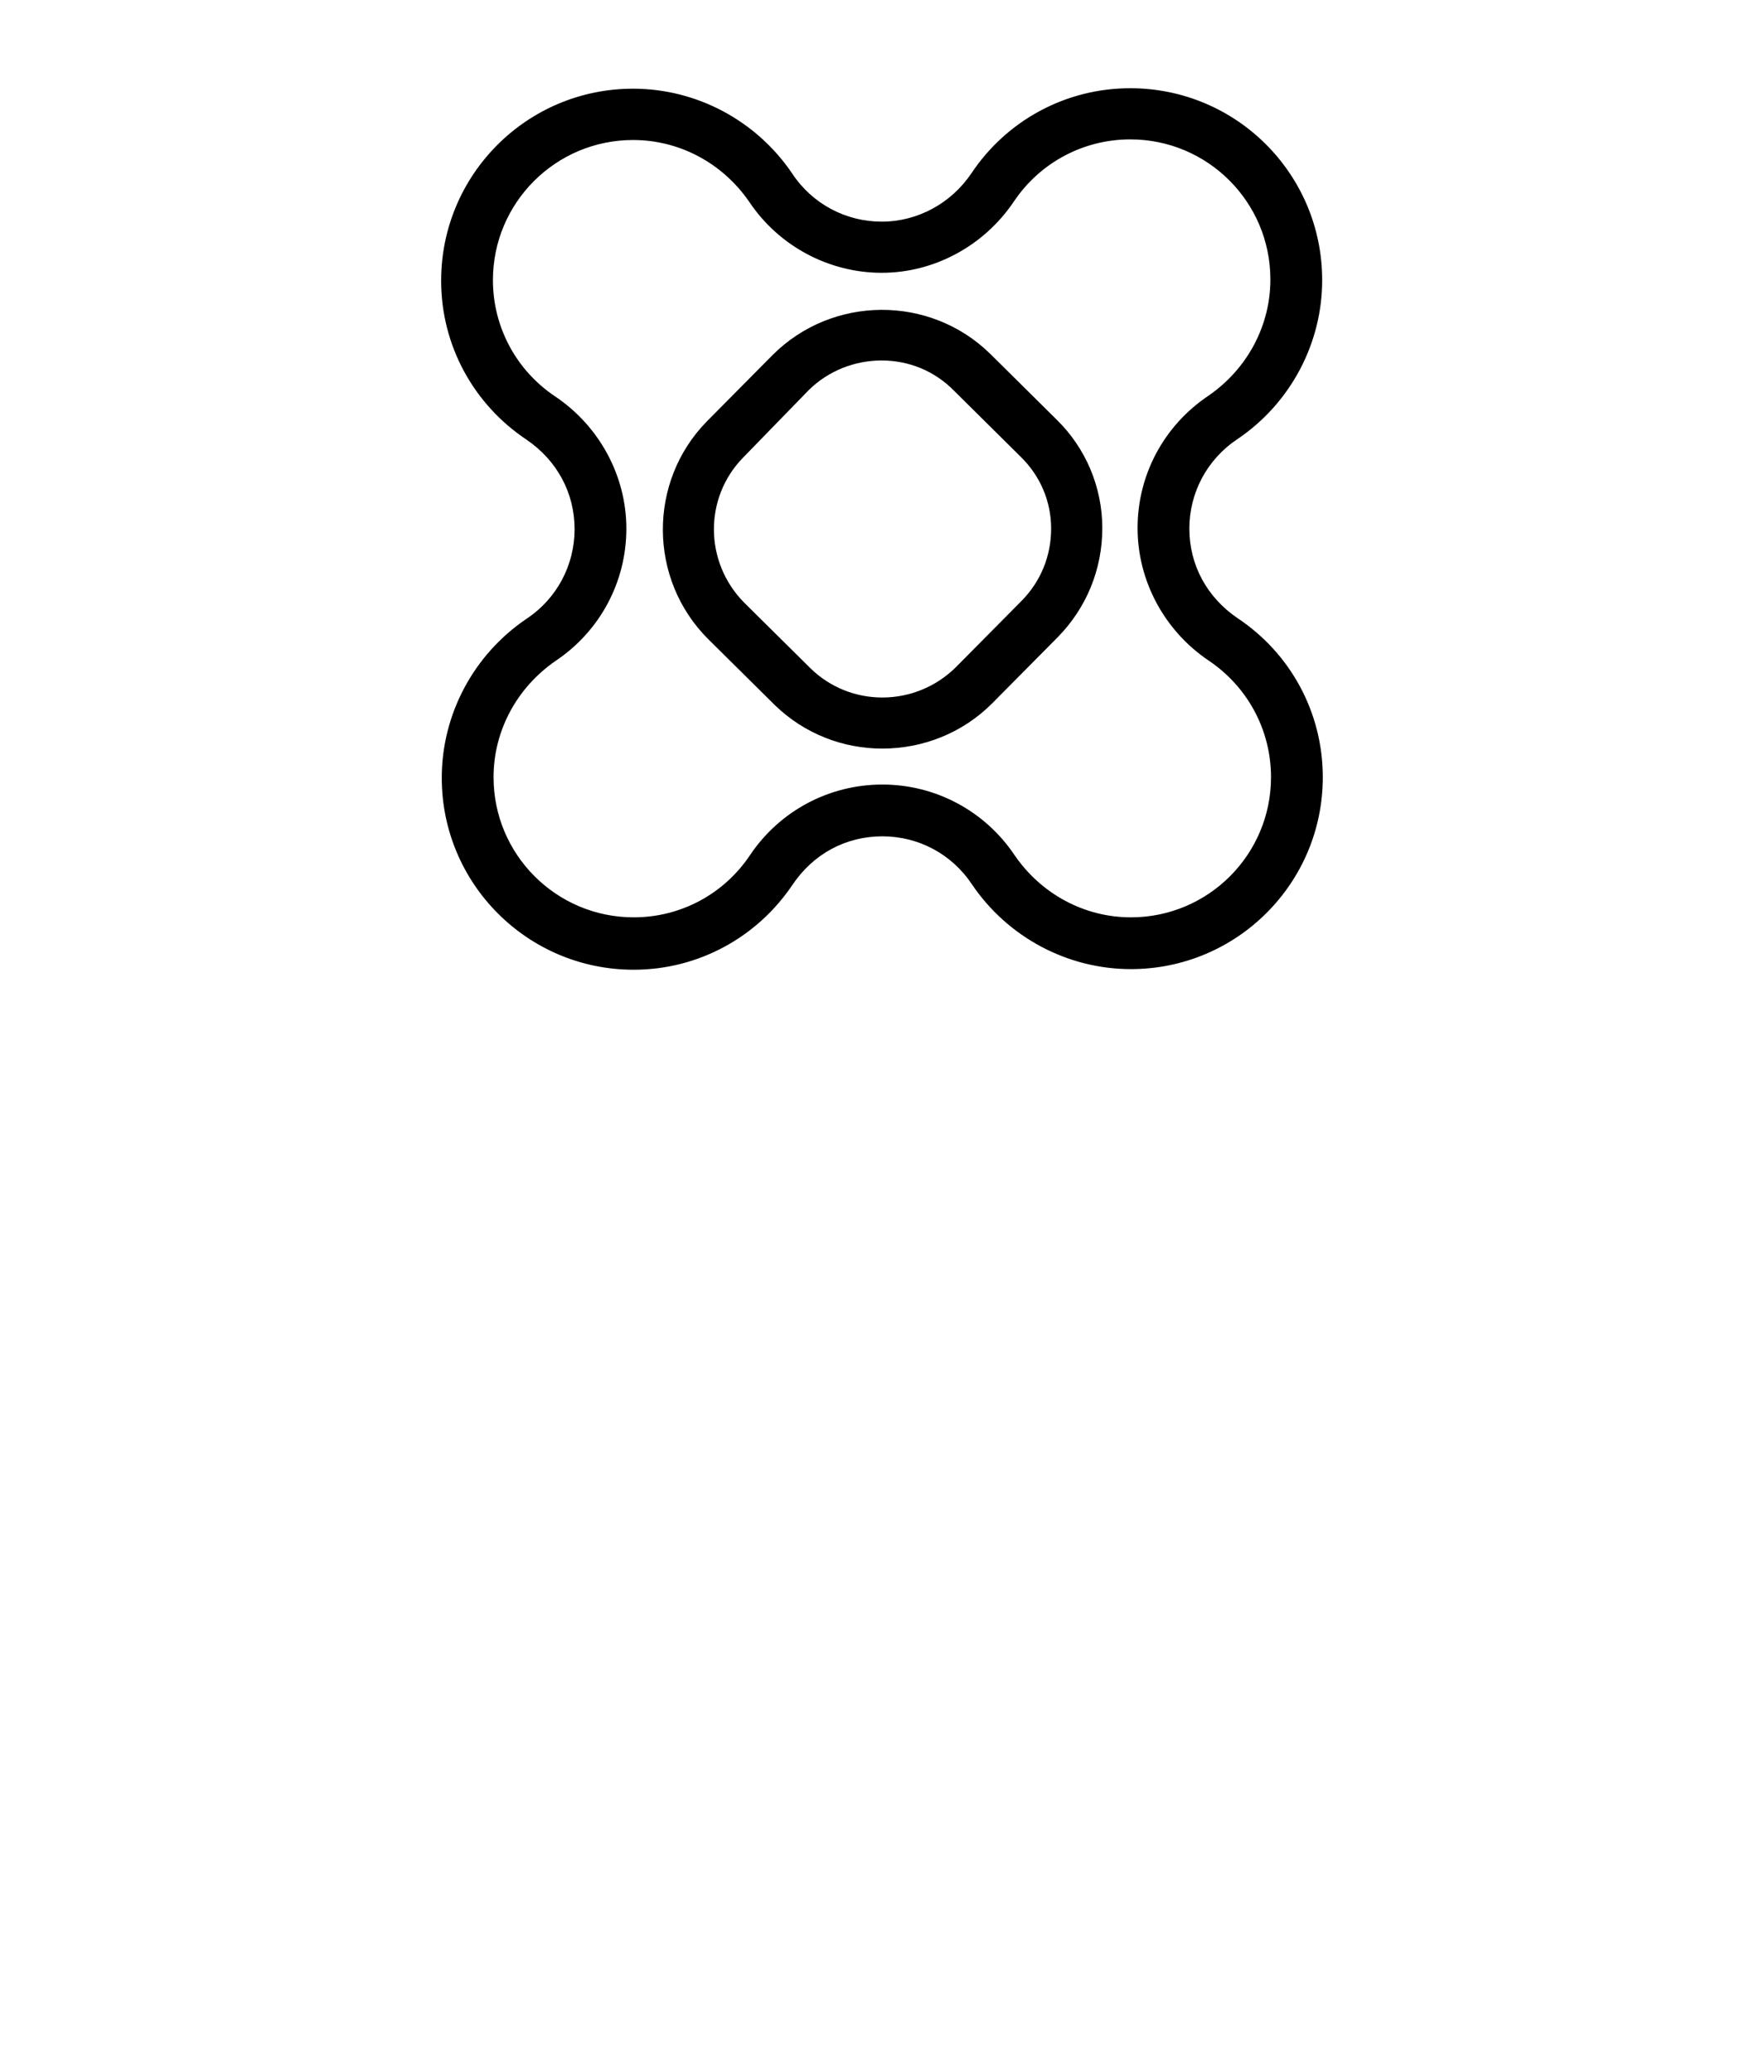 <?xml version="1.0" encoding="UTF-8" standalone="no"?>
<!DOCTYPE svg PUBLIC "-//W3C//DTD SVG 1.1//EN" "http://www.w3.org/Graphics/SVG/1.1/DTD/svg11.dtd">
<!-- Generated by Microsoft Visio, SVG Export Citrix Virtual Desktop Essentials.svg Page-1 -->
<svg xmlns="http://www.w3.org/2000/svg" xmlns:xlink="http://www.w3.org/1999/xlink" xmlns:ev="http://www.w3.org/2001/xml-events"
		width="1.575in" height="1.85in" viewBox="0 0 113.386 133.228" xml:space="preserve" color-interpolation-filters="sRGB"
		class="st2">
	<style type="text/css">
	<![CDATA[
		.st1 {fill:#000000;stroke:none;stroke-linecap:butt;stroke-width:3.377}
		.st2 {fill:none;fill-rule:evenodd;font-size:12px;overflow:visible;stroke-linecap:square;stroke-miterlimit:3}
	]]>
	</style>

	<g>
		<title>Page-1</title>
		<g id="group3892-1" transform="translate(28.346,-70.866)">
			<title>Citrix Virtual Desktop Essentials</title>
			<g id="group3893-2">
				<title>g8</title>
				<g id="shape3894-3">
					<title>path4</title>
					<path d="M44.35 133.19 C40.28 133.19 36.44 131.15 34.13 127.74 C32.83 125.78 30.68 124.65 28.37 124.65 C26.02
								 124.65 23.94 125.78 22.61 127.74 C20.33 131.15 16.53 133.23 12.38 133.23 C5.56 133.23 0.04 127.7
								 0.04 120.89 C0.04 116.81 2.08 112.97 5.49 110.66 C7.44 109.37 8.58 107.21 8.58 104.9 C8.58 102.55
								 7.44 100.47 5.49 99.14 C2.08 96.87 0 93.07 0 88.92 C0 82.1 5.52 76.57 12.34 76.57 C16.42 76.57 20.26
								 78.61 22.57 82.02 C23.86 83.98 26.02 85.12 28.33 85.12 C30.64 85.12 32.79 83.94 34.09 82.02 C36.36
								 78.61 40.16 76.54 44.31 76.54 C51.13 76.54 56.65 82.06 56.65 88.88 C56.65 92.95 54.62 96.79 51.21
								 99.1 C49.25 100.4 48.11 102.55 48.11 104.86 C48.11 107.21 49.25 109.29 51.21 110.62 C54.62 112.89
								 56.69 116.69 56.69 120.85 C56.69 127.66 51.17 133.19 44.35 133.19 ZM28.37 121.32 C31.77 121.32 34.95
								 123 36.87 125.86 C38.59 128.37 41.37 129.86 44.35 129.86 C49.33 129.86 53.36 125.82 53.36 120.85
								 C53.36 117.83 51.87 115.05 49.37 113.36 C46.51 111.44 44.78 108.23 44.78 104.82 C44.78 101.41 46.47
								 98.24 49.33 96.32 C51.83 94.6 53.32 91.82 53.32 88.84 C53.32 83.86 49.29 79.83 44.31 79.83 C41.3
								 79.83 38.51 81.32 36.83 83.82 C34.91 86.68 31.7 88.41 28.33 88.41 C24.96 88.41 21.74 86.72 19.82
								 83.86 C18.1 81.35 15.32 79.87 12.34 79.87 C7.37 79.87 3.33 83.9 3.33 88.88 C3.33 91.89 4.82 94.68
								 7.33 96.36 C10.19 98.28 11.91 101.49 11.91 104.86 C11.91 108.27 10.23 111.44 7.37 113.36 C4.86 115.09
								 3.37 117.87 3.37 120.85 C3.37 125.82 7.4 129.86 12.38 129.86 C15.4 129.86 18.18 128.37 19.86 125.86
								 C21.78 123 24.96 121.32 28.37 121.32 Z" class="st1"/>
				</g>
				<g id="shape3895-5" transform="translate(13.282,-14.222)">
					<title>path6</title>
					<path d="M15.08 133.23 C12.58 133.23 10.07 132.29 8.15 130.41 L3.88 126.18 C0.04 122.34 0 116.07 3.8 112.19 L8.03
								 107.92 C11.87 104.08 18.14 104.04 22.02 107.84 L26.29 112.07 C28.17 113.91 29.23 116.42 29.23 119.05
								 C29.23 121.71 28.21 124.18 26.37 126.06 L22.14 130.33 C20.22 132.25 17.67 133.23 15.08 133.23 ZM15.04
								 108.27 C13.36 108.27 11.64 108.9 10.34 110.19 L6.15 114.5 C3.6 117.09 3.64 121.24 6.19 123.83 L10.46
								 128.06 C13.05 130.6 17.2 130.56 19.79 128.02 L24.02 123.75 C25.27 122.49 25.94 120.85 25.94 119.08
								 C25.94 117.32 25.23 115.68 23.98 114.46 L19.71 110.23 C18.41 108.9 16.73 108.27 15.04 108.27 Z"
							class="st1"/>
				</g>
			</g>
		</g>
	</g>
</svg>

